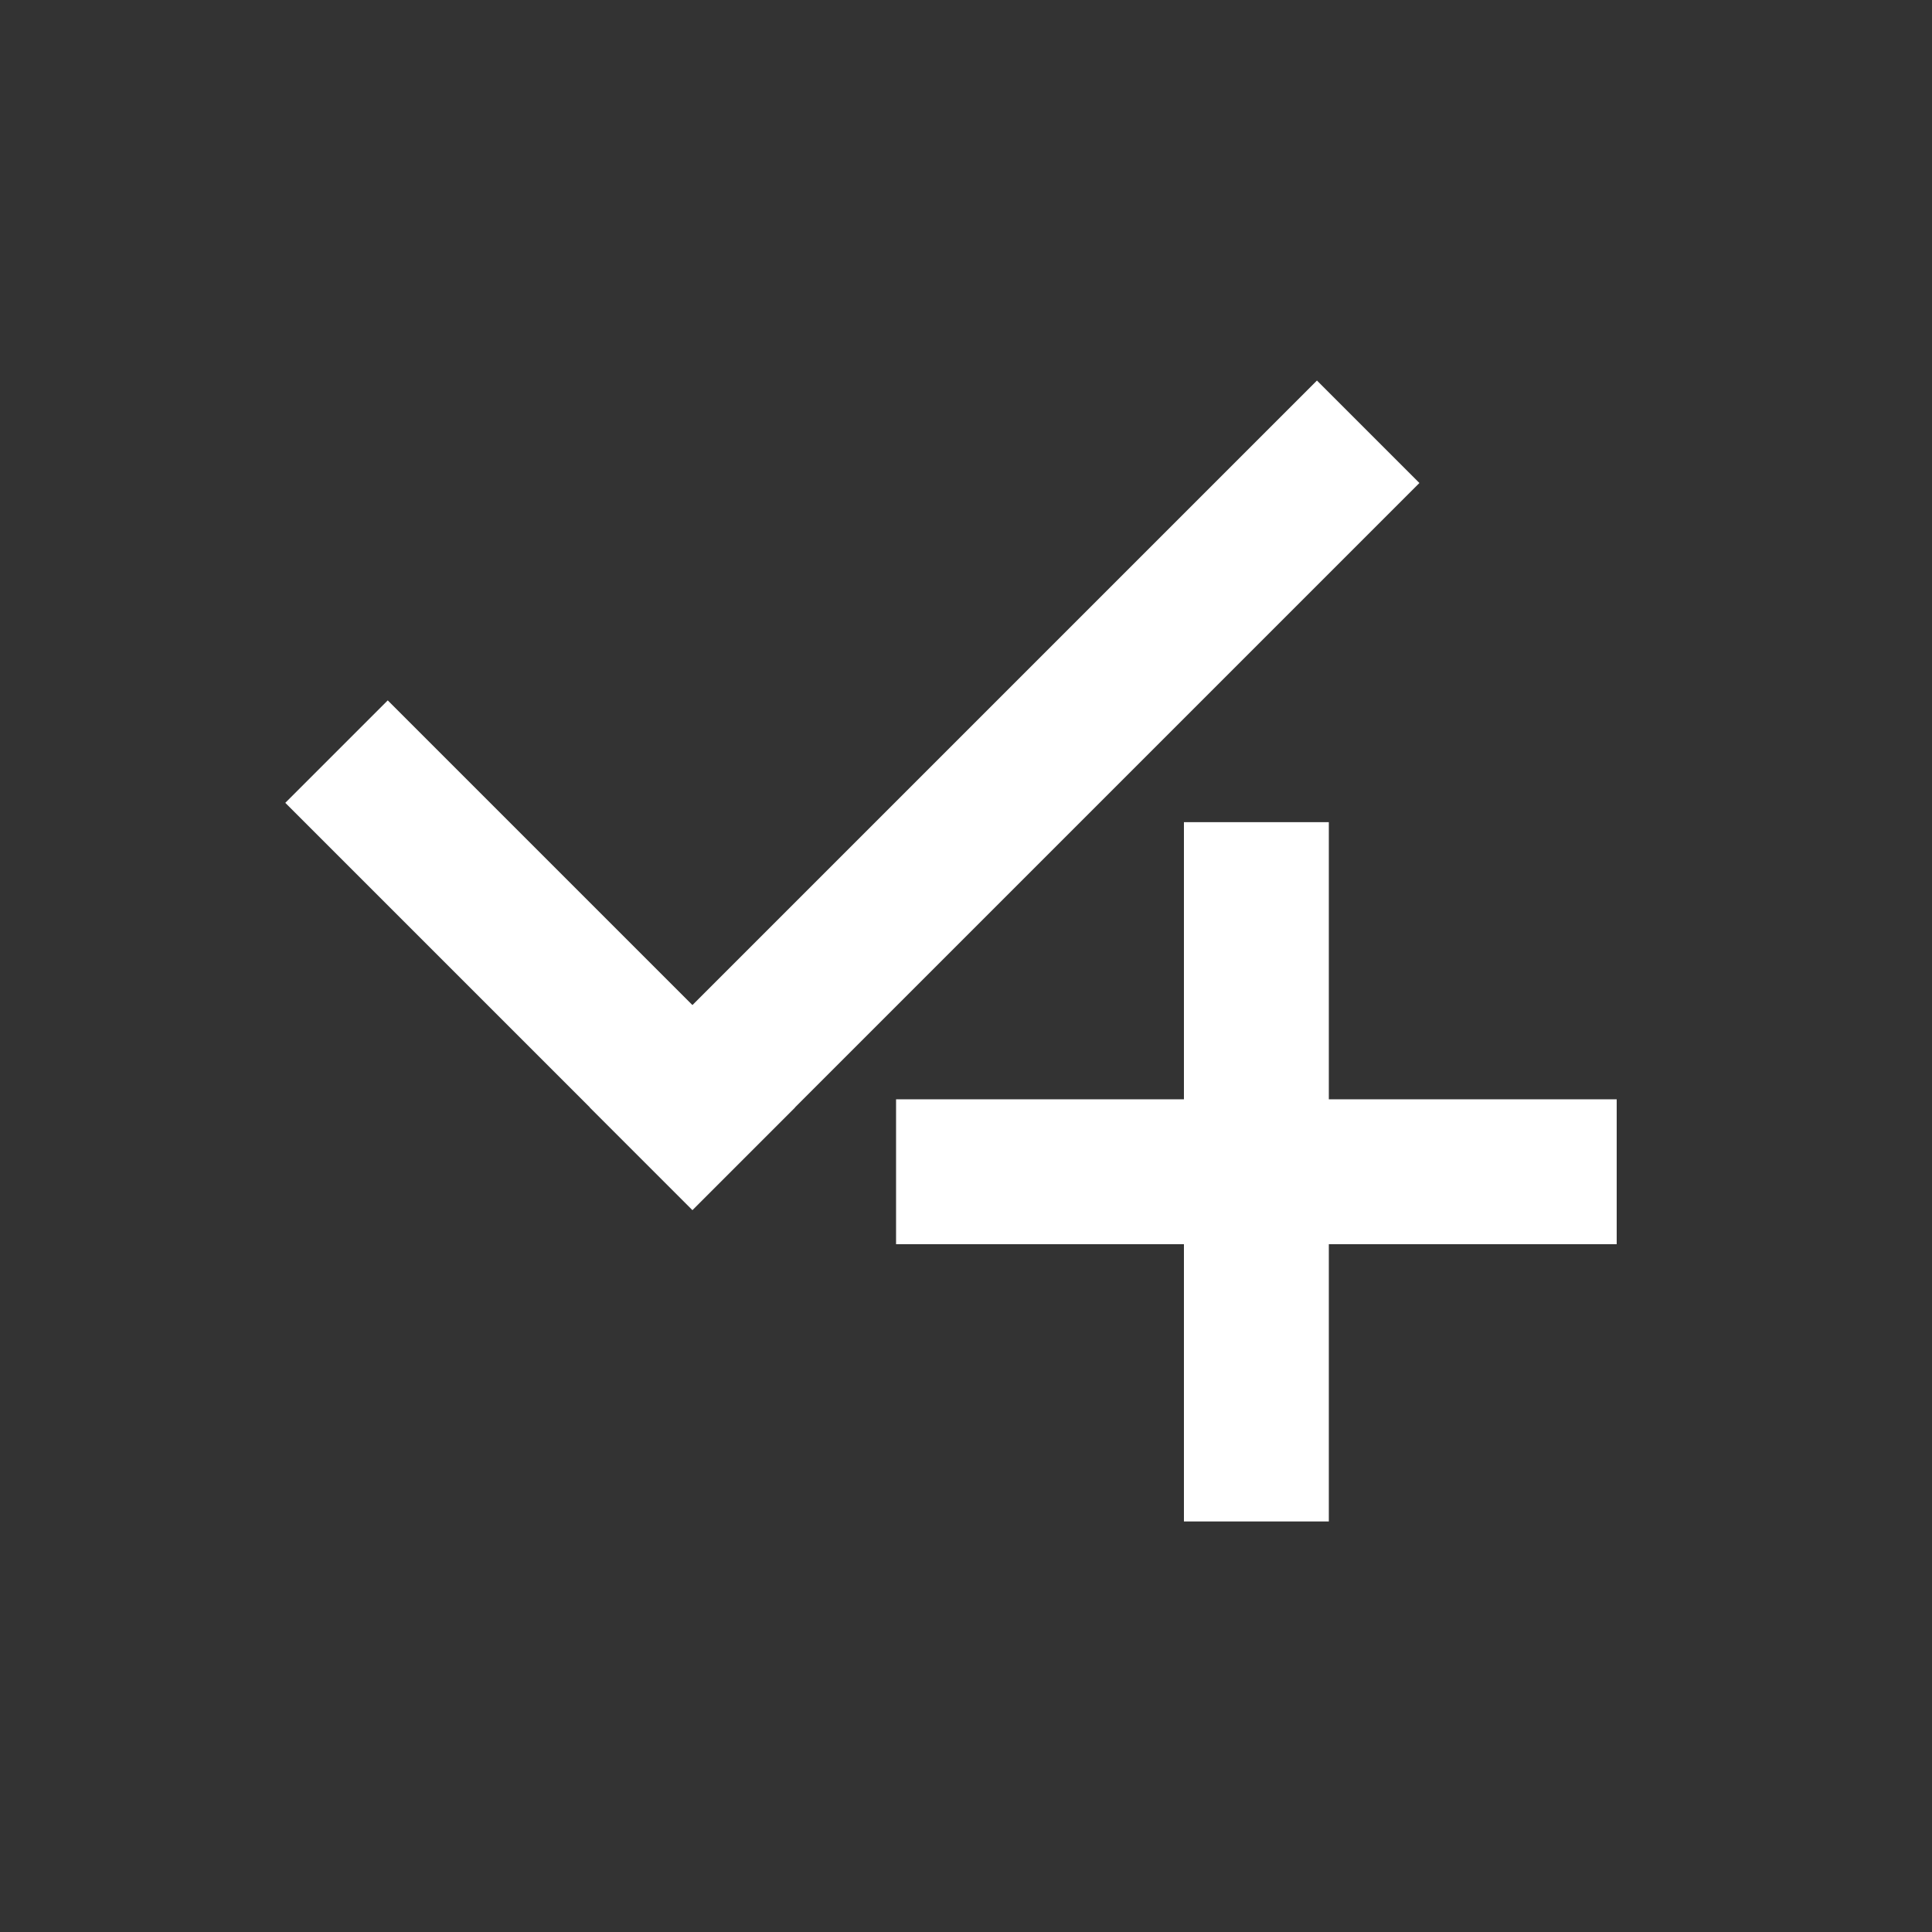 <?xml version="1.0" standalone="no"?><!-- Generator: Gravit.io --><svg xmlns="http://www.w3.org/2000/svg" xmlns:xlink="http://www.w3.org/1999/xlink" style="isolation:isolate" viewBox="0 0 20 20" width="20" height="20"><rect x="0" y="0" width="20" height="20" fill="#333333" stroke="none"/><defs><clipPath id="_clipPath_ax7013ghcrAy7mH6Kw66QdEVVKabnQBz"><rect width="20" height="20"/></clipPath></defs><g clip-path="url(#_clipPath_ax7013ghcrAy7mH6Kw66QdEVVKabnQBz)"><rect width="20" height="20" style="fill:rgb(51,51,51)" fill-opacity="0"/><line x1="4.014" y1="8.311" x2="7.168" y2="11.465" vector-effect="non-scaling-stroke" stroke-width="1.5" stroke="rgb(255,255,255)" stroke-linejoin="miter" stroke-linecap="square" stroke-miterlimit="3"/><line x1="7.168" y1="11.465" x2="13.633" y2="5" vector-effect="non-scaling-stroke" stroke-width="1.5" stroke="rgb(255,255,255)" stroke-linejoin="miter" stroke-linecap="square" stroke-miterlimit="3"/><line x1="13.006" y1="9.261" x2="13.006" y2="15" vector-effect="non-scaling-stroke" stroke-width="1.5" stroke="rgb(255,255,255)" stroke-linejoin="miter" stroke-linecap="square" stroke-miterlimit="3"/><line x1="10.026" y1="12.13" x2="15.986" y2="12.13" vector-effect="non-scaling-stroke" stroke-width="1.5" stroke="rgb(255,255,255)" stroke-linejoin="miter" stroke-linecap="square" stroke-miterlimit="3"/></g></svg>